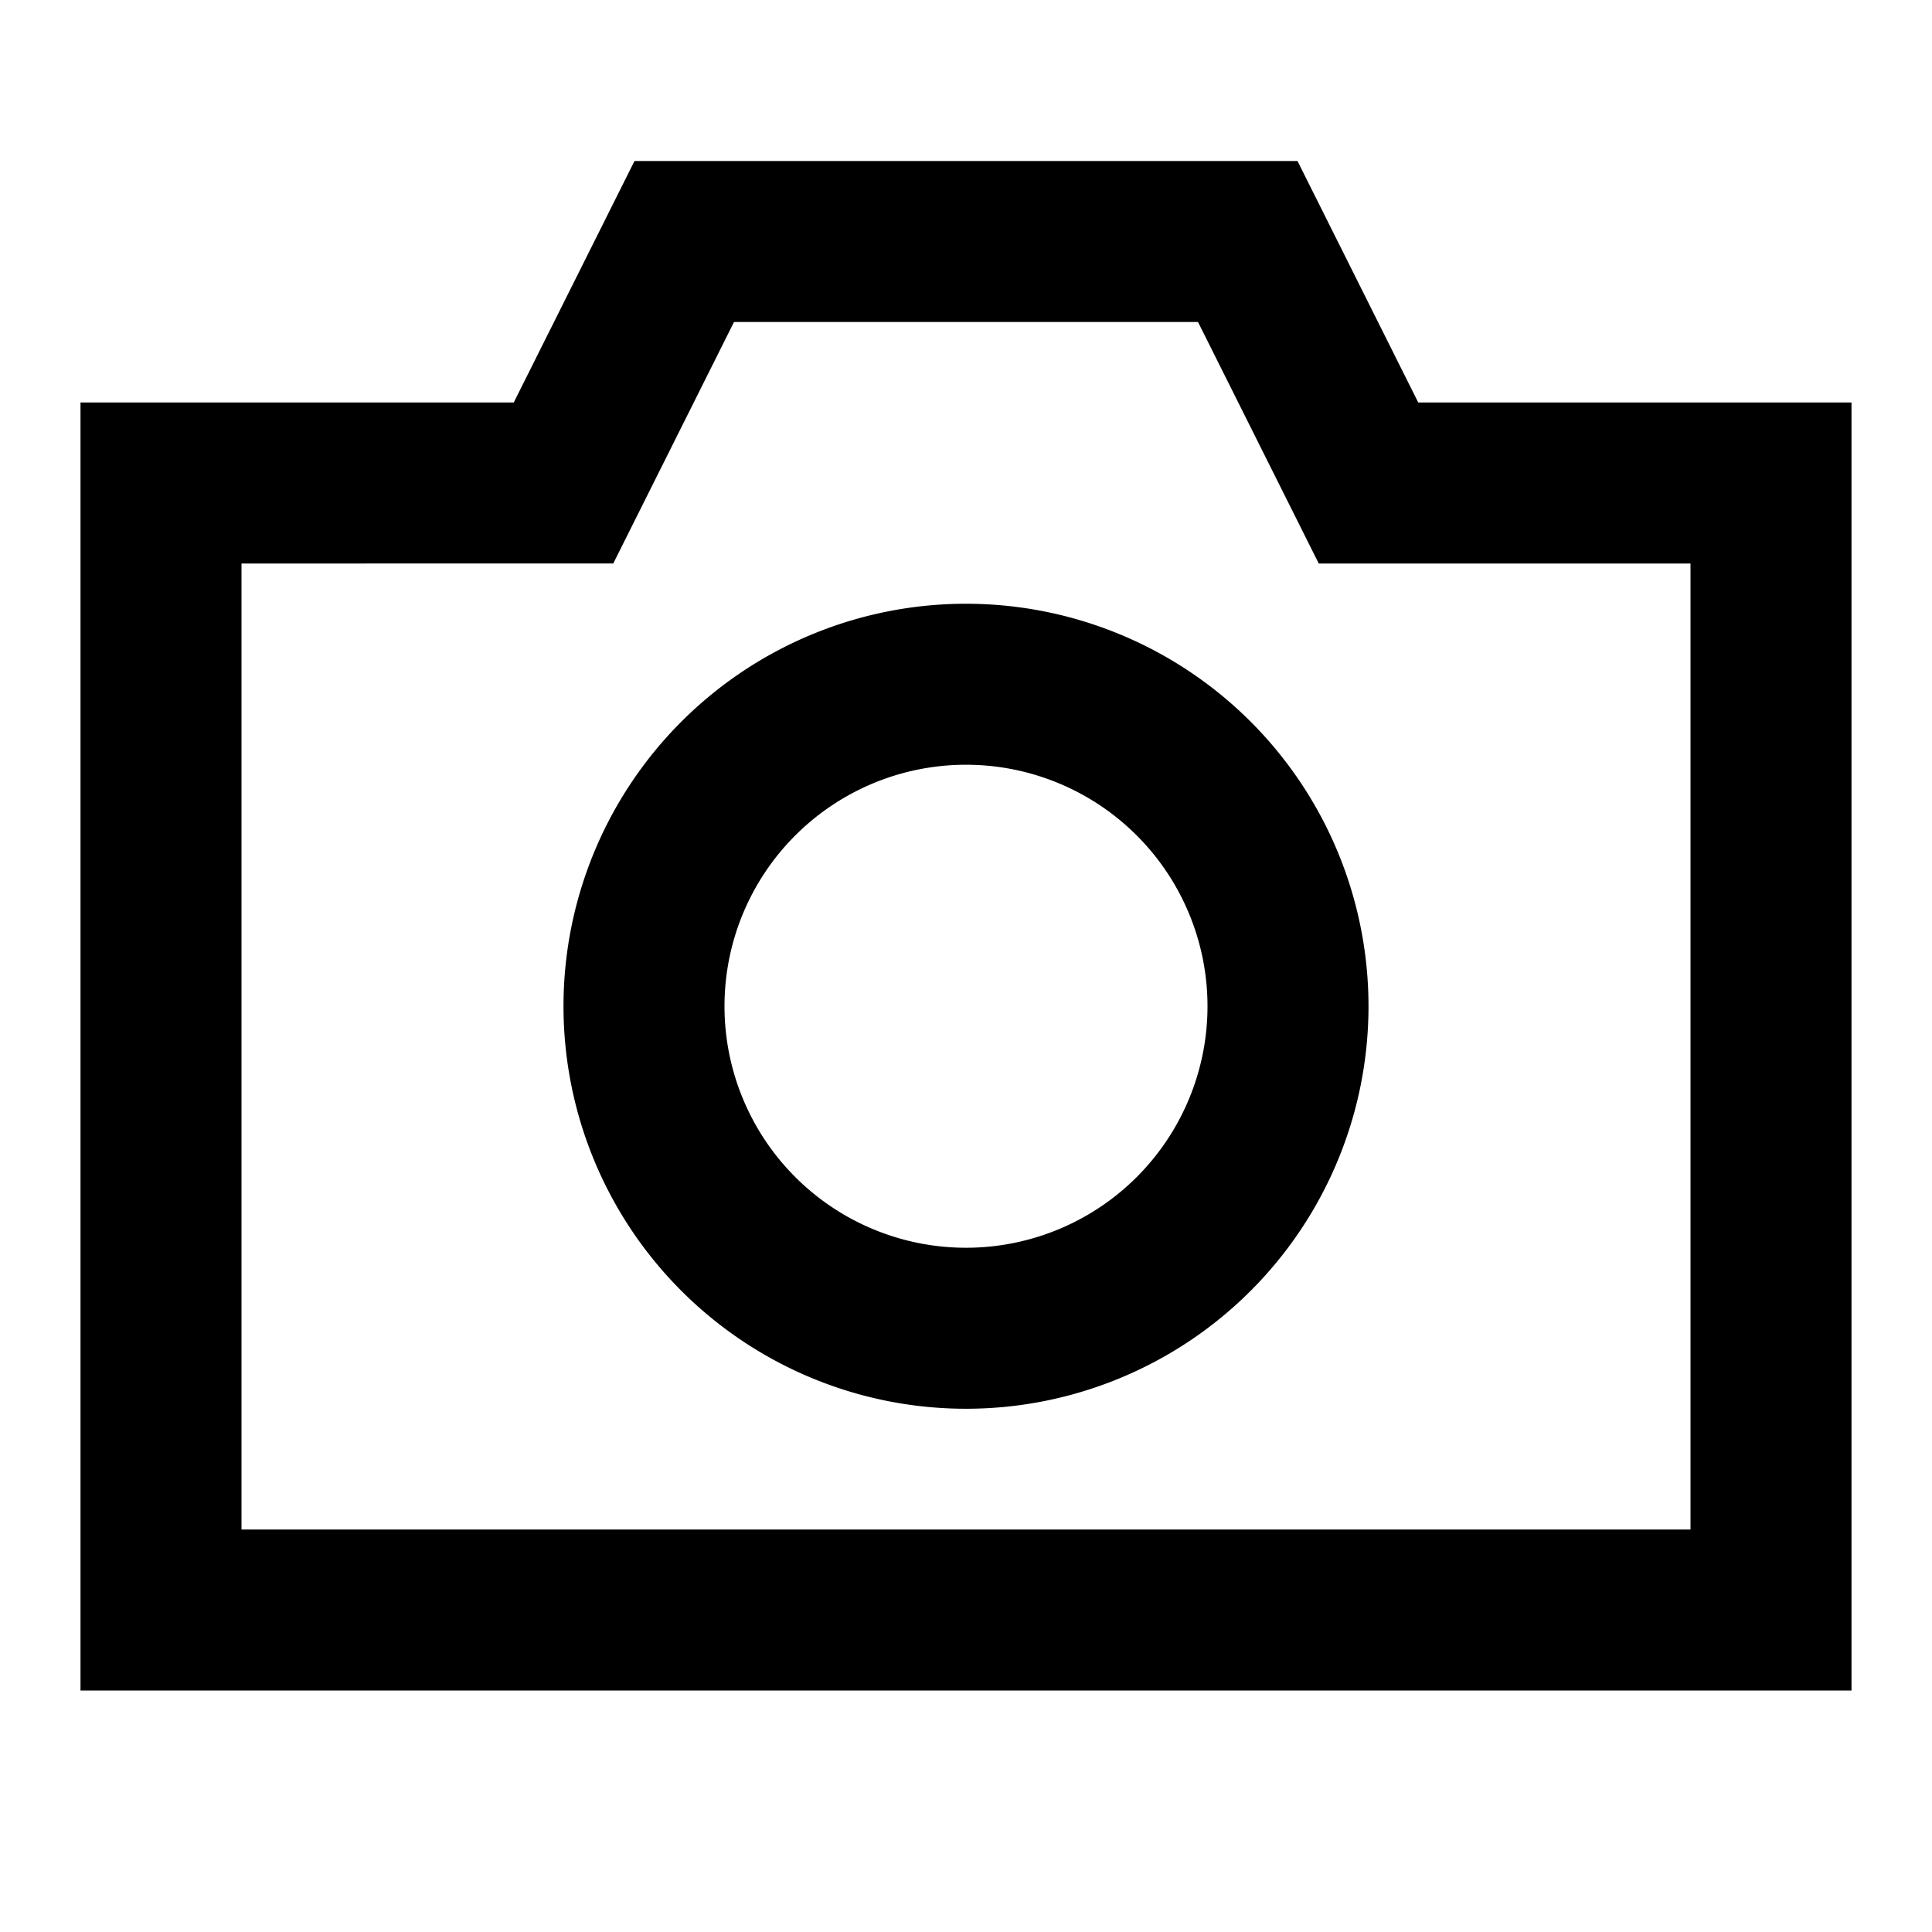 <svg xmlns="http://www.w3.org/2000/svg" xmlns:xlink="http://www.w3.org/1999/xlink" width="24" height="24" viewBox="0 0 24 24"><path fill="currentColor" d="M7.882 2h8.236l1.5 3H23v16H1V5h5.382zm1.236 2l-1.5 3H3v12h18V7h-4.618l-1.5-3zM12 9.5a3 3 0 1 0 0 6a3 3 0 0 0 0-6m-5 3a5 5 0 1 1 10 0a5 5 0 0 1-10 0"/></svg>